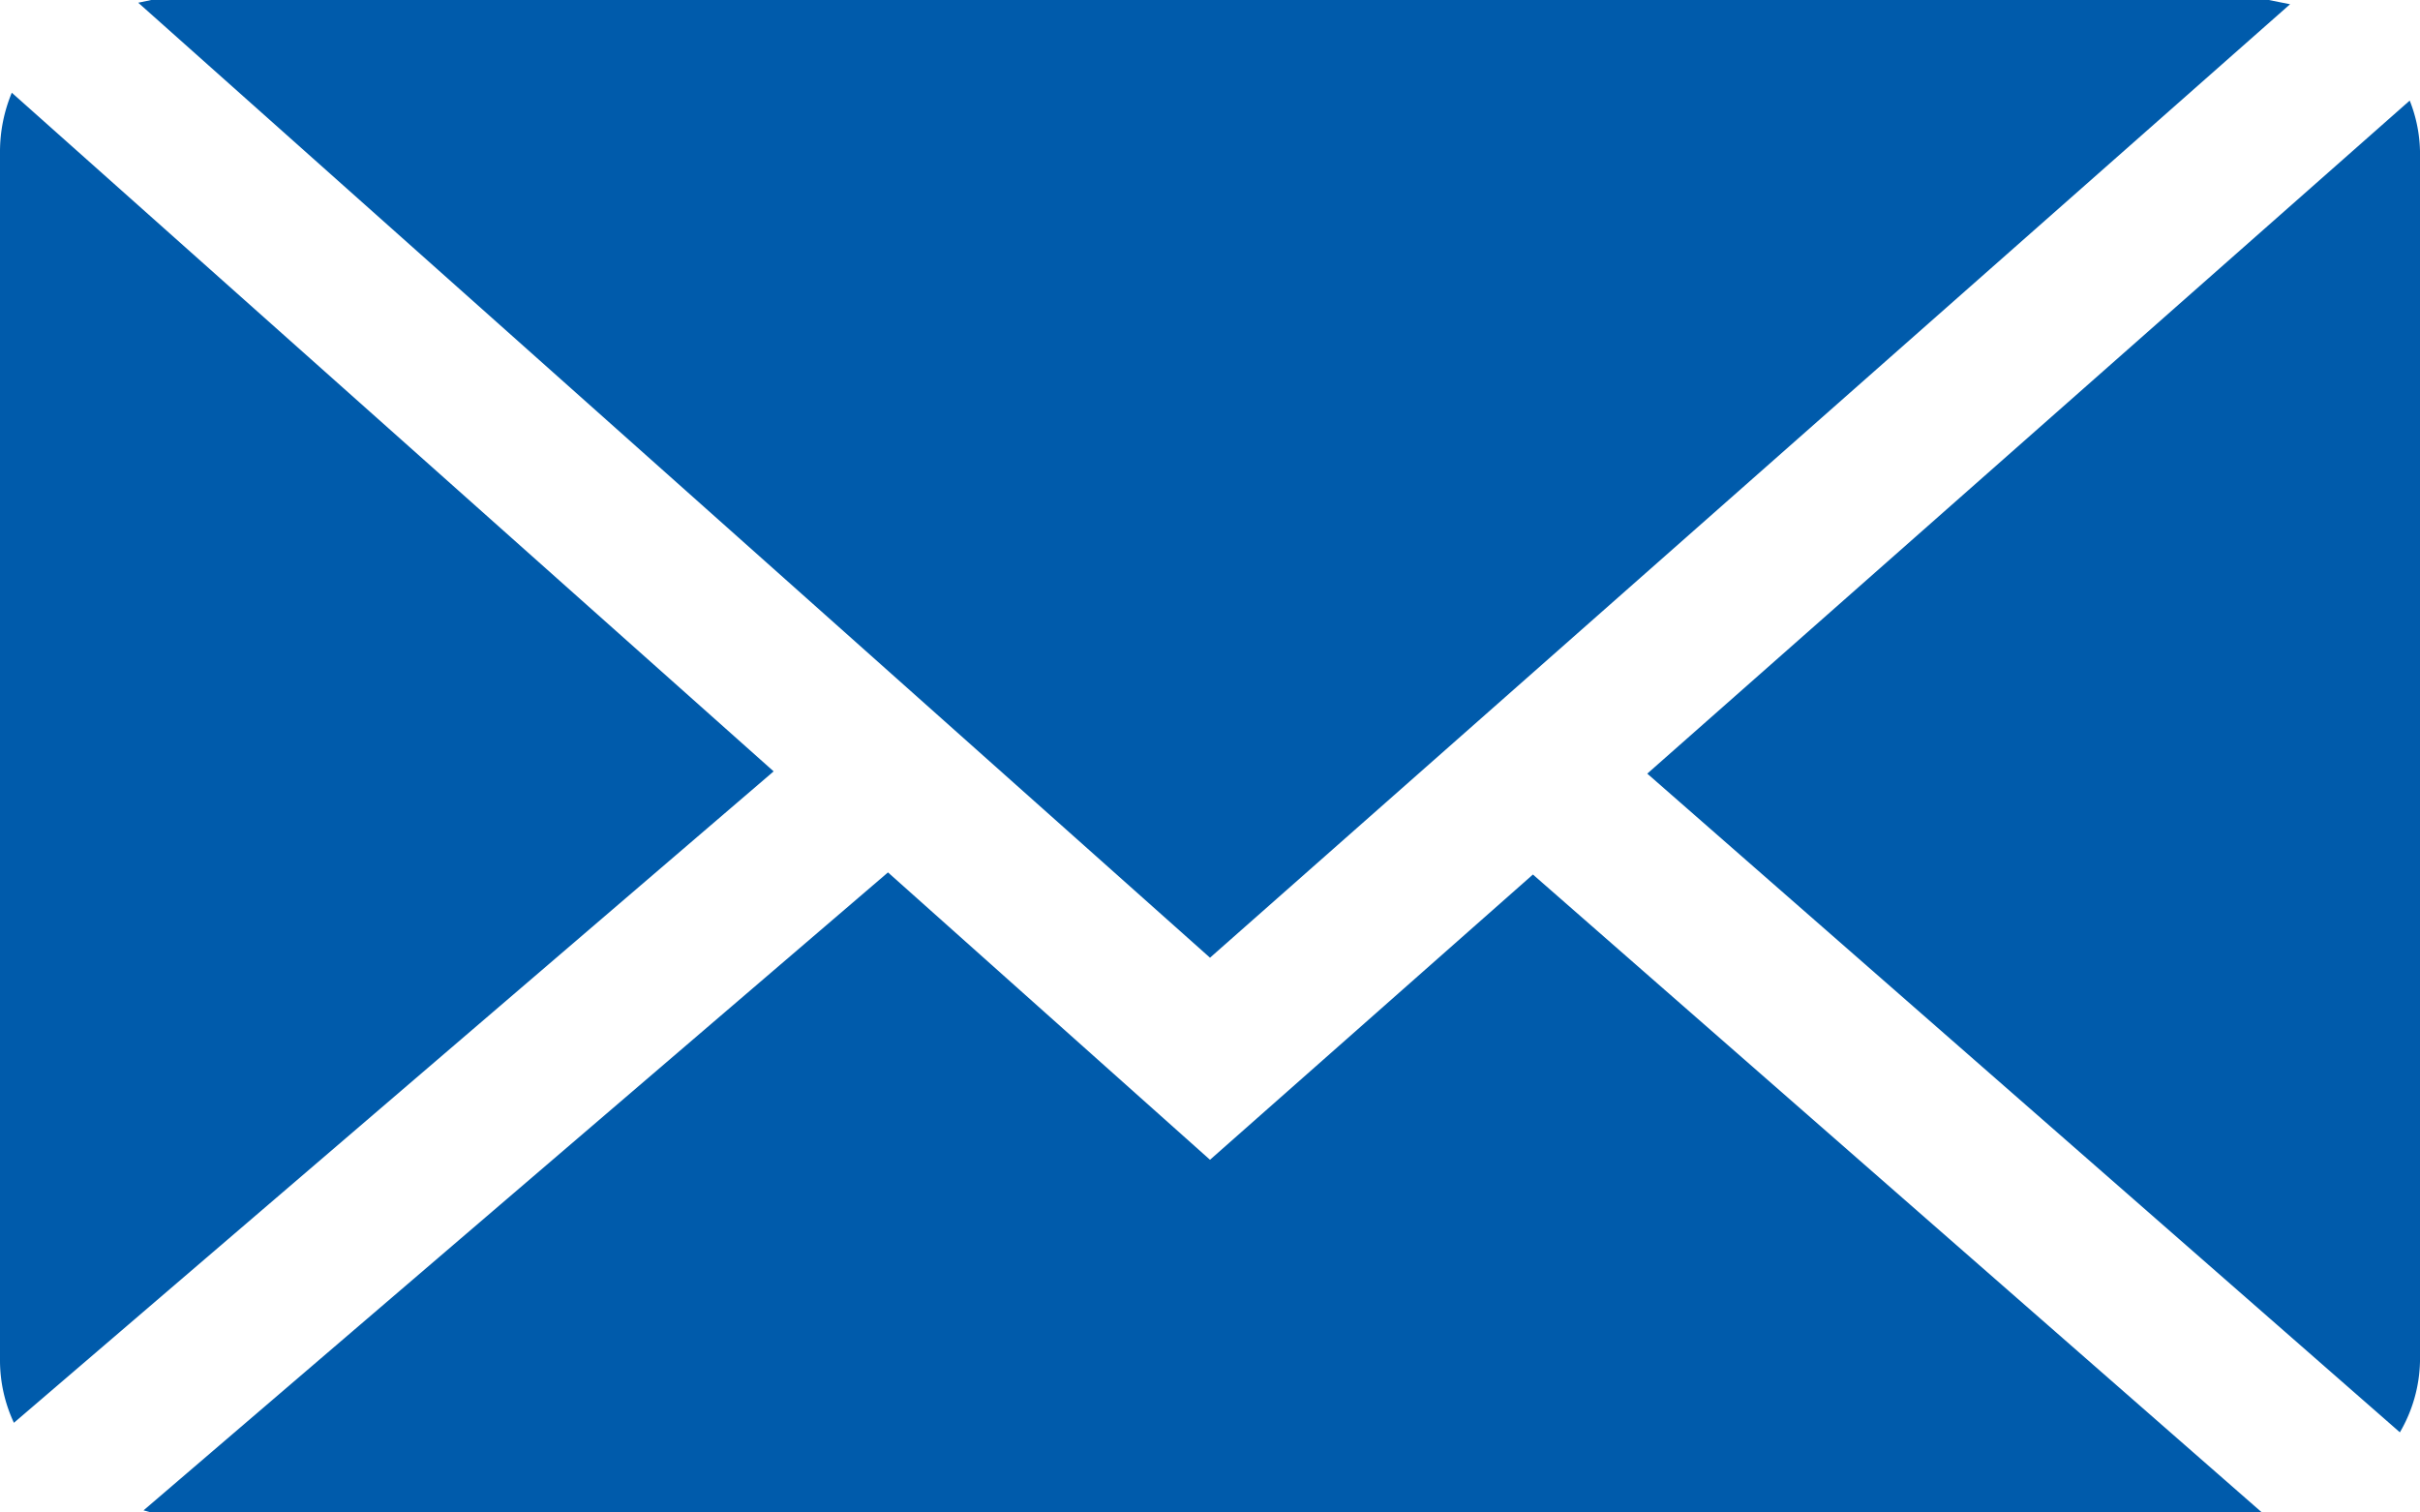 <svg xmlns="http://www.w3.org/2000/svg" width="16" height="10" viewBox="0 0 16 10"><g transform="translate(-256 -272)"><path d="M271.141,272.028,271,272H257l-.086.018L264,278.332Z" fill="#005bab"/><path d="M271.932,272.665l-5.041,4.45,4.976,4.355A.968.968,0,0,0,272,281v-8A.957.957,0,0,0,271.932,272.665Z" fill="#005bab"/><path d="M256.078,272.613A1.016,1.016,0,0,0,256,273v8a.975.975,0,0,0,.092.407l5.023-4.307Z" fill="#005bab"/><path d="M264,279.668l-2.129-1.9-4.922,4.218L257,282h13.955l-4.82-4.218Z" fill="#005bab"/></g></svg>